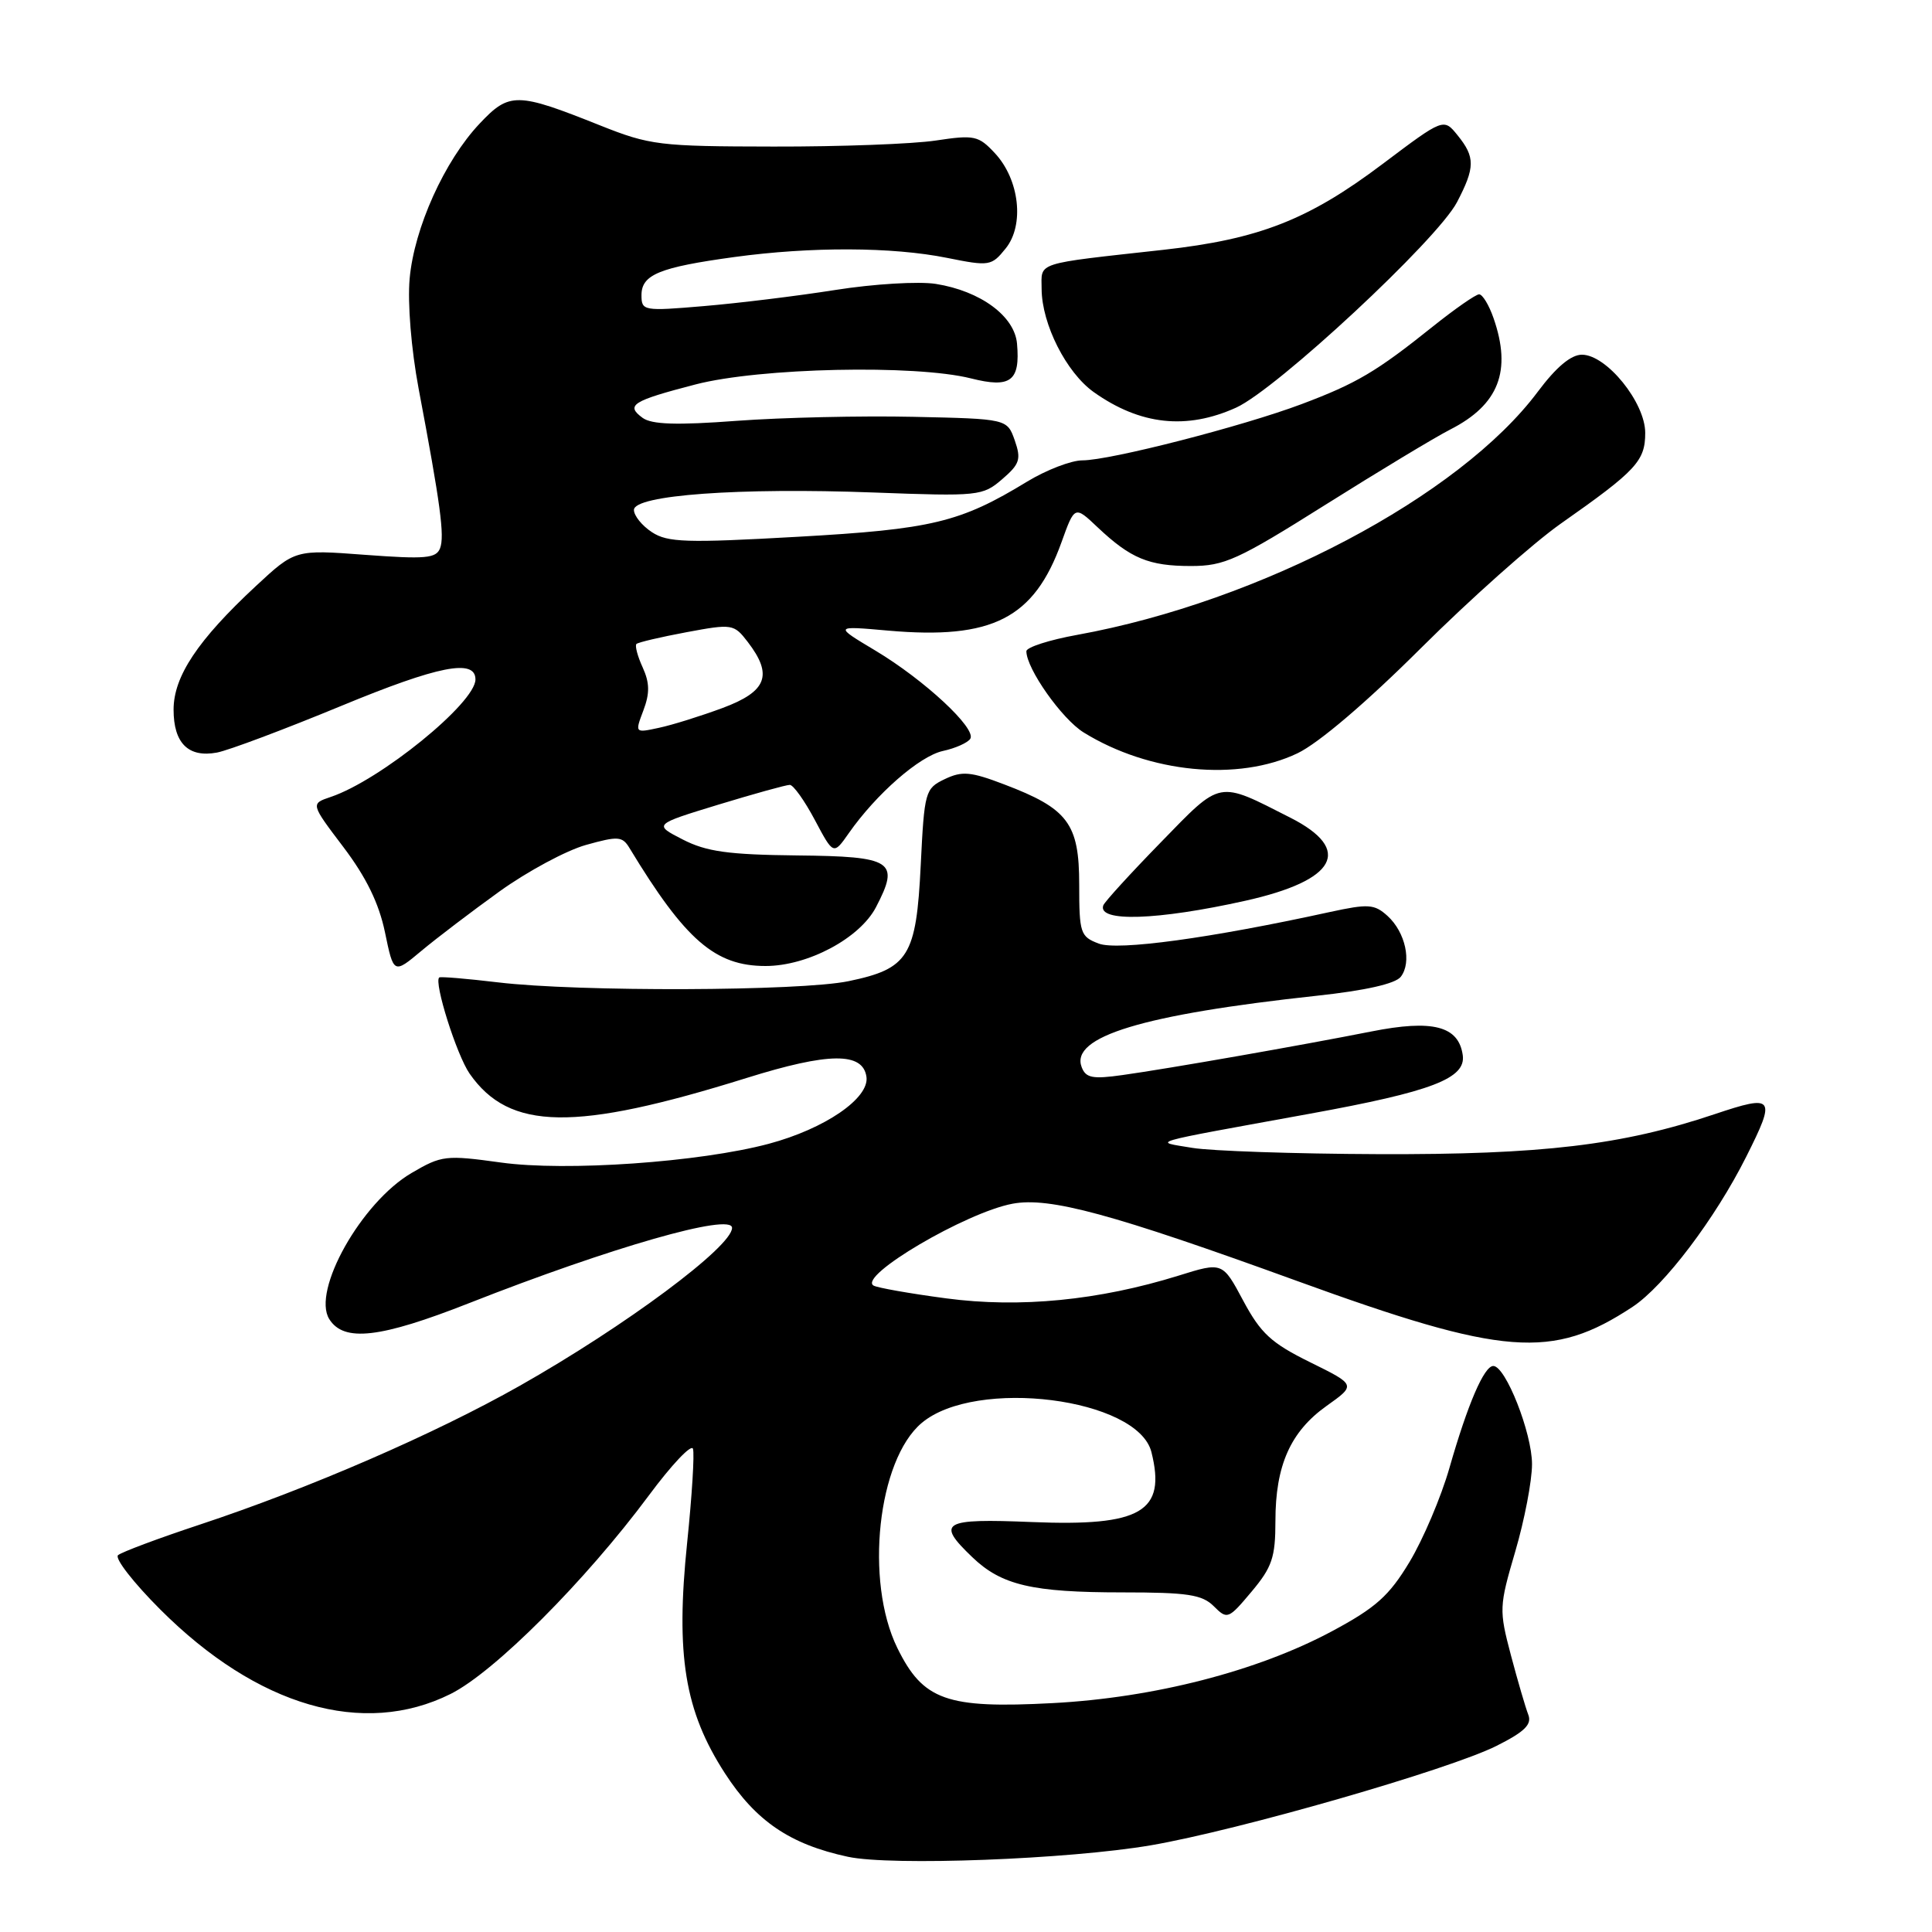 <?xml version="1.0" encoding="UTF-8" standalone="no"?>
<!DOCTYPE svg PUBLIC "-//W3C//DTD SVG 1.1//EN" "http://www.w3.org/Graphics/SVG/1.1/DTD/svg11.dtd" >
<svg xmlns="http://www.w3.org/2000/svg" xmlns:xlink="http://www.w3.org/1999/xlink" version="1.1" viewBox="0 0 256 256">
 <g >
 <path fill="currentColor"
d=" M 152.50 244.51 C 164.14 242.51 192.11 234.46 198.33 231.32 C 202.05 229.45 203.01 228.49 202.50 227.19 C 202.14 226.26 201.10 222.71 200.20 219.31 C 198.62 213.32 198.64 212.87 200.78 205.58 C 202.00 201.43 203.00 196.23 203.00 194.01 C 203.00 189.88 199.50 181.00 197.87 181.00 C 196.65 181.00 194.48 186.05 192.06 194.50 C 190.96 198.35 188.58 203.95 186.78 206.95 C 184.06 211.47 182.31 213.03 176.49 216.15 C 166.63 221.43 152.92 224.96 139.50 225.67 C 125.42 226.42 122.31 225.31 118.90 218.36 C 114.56 209.50 116.29 193.46 122.13 188.55 C 129.28 182.52 150.77 185.25 152.57 192.41 C 154.55 200.32 151.23 202.27 136.75 201.68 C 124.86 201.19 123.99 201.70 128.83 206.33 C 132.70 210.05 136.77 211.00 148.74 211.00 C 157.36 211.00 159.29 211.29 160.84 212.84 C 162.62 214.62 162.77 214.56 165.84 210.90 C 168.56 207.66 169.00 206.36 169.00 201.54 C 169.00 194.18 170.99 189.70 175.78 186.29 C 179.69 183.51 179.69 183.51 173.59 180.50 C 168.46 177.97 167.06 176.69 164.74 172.36 C 161.99 167.21 161.99 167.21 156.16 169.03 C 145.60 172.31 135.13 173.34 125.38 172.04 C 120.55 171.40 116.21 170.63 115.74 170.34 C 113.69 169.07 127.98 160.66 134.16 159.50 C 139.06 158.58 147.32 160.82 171.80 169.71 C 199.29 179.70 205.68 180.19 216.33 173.16 C 220.52 170.39 227.26 161.49 231.38 153.28 C 235.37 145.34 235.11 144.98 227.18 147.64 C 214.93 151.75 204.33 153.01 182.62 152.93 C 171.55 152.89 160.47 152.51 158.00 152.10 C 152.75 151.22 151.46 151.60 173.53 147.58 C 189.76 144.63 194.27 142.90 193.82 139.80 C 193.27 135.95 189.84 135.06 181.69 136.68 C 172.50 138.50 154.90 141.59 148.74 142.45 C 144.78 143.01 143.88 142.84 143.33 141.41 C 141.77 137.36 151.40 134.44 174.50 131.94 C 180.92 131.25 184.90 130.35 185.61 129.43 C 187.10 127.51 186.23 123.52 183.85 121.36 C 182.11 119.79 181.32 119.74 176.20 120.85 C 160.36 124.32 148.11 125.99 145.59 125.03 C 143.15 124.11 143.00 123.65 143.00 117.20 C 143.00 109.12 141.52 107.15 133.07 103.94 C 128.62 102.24 127.48 102.14 125.18 103.24 C 122.59 104.48 122.48 104.86 122.00 114.66 C 121.41 126.73 120.39 128.36 112.44 130.01 C 106.07 131.34 76.58 131.44 66.00 130.17 C 61.88 129.68 58.37 129.38 58.20 129.52 C 57.46 130.13 60.51 139.80 62.23 142.27 C 67.50 149.82 76.12 149.96 98.92 142.84 C 109.83 139.43 114.34 139.39 114.81 142.69 C 115.21 145.52 109.30 149.57 101.86 151.56 C 92.71 154.00 74.97 155.24 66.37 154.04 C 59.06 153.03 58.52 153.09 54.53 155.43 C 47.88 159.32 41.29 171.05 43.63 174.79 C 45.56 177.87 50.36 177.32 62.19 172.66 C 80.95 165.28 97.00 160.68 97.00 162.70 C 97.00 165.19 82.87 175.70 68.86 183.63 C 57.58 190.01 41.02 197.20 26.50 202.01 C 21.00 203.83 16.11 205.66 15.64 206.07 C 15.17 206.48 17.68 209.71 21.22 213.25 C 34.08 226.12 48.15 230.22 59.70 224.46 C 65.50 221.57 77.57 209.48 85.98 198.15 C 88.98 194.10 91.61 191.32 91.82 191.97 C 92.04 192.61 91.69 198.22 91.05 204.42 C 89.51 219.33 90.72 226.71 96.05 234.96 C 100.16 241.31 104.67 244.38 112.34 246.03 C 118.08 247.27 141.62 246.37 152.50 244.51 Z  M 66.20 118.11 C 69.89 115.46 75.04 112.69 77.64 111.96 C 81.93 110.76 82.47 110.80 83.43 112.40 C 90.82 124.59 94.76 128.00 101.44 128.00 C 107.03 128.00 113.92 124.33 116.07 120.21 C 119.26 114.10 118.32 113.48 105.62 113.35 C 96.50 113.25 93.61 112.85 90.47 111.24 C 86.59 109.25 86.59 109.25 95.19 106.62 C 99.92 105.18 104.17 104.00 104.65 104.00 C 105.12 104.00 106.61 106.09 107.97 108.65 C 110.44 113.30 110.44 113.30 112.47 110.40 C 116.13 105.18 121.83 100.20 124.93 99.51 C 126.61 99.15 128.24 98.41 128.57 97.89 C 129.41 96.53 122.48 90.09 116.00 86.21 C 110.50 82.92 110.50 82.92 117.70 83.56 C 131.49 84.77 137.02 81.95 140.65 71.86 C 142.40 66.99 142.40 66.99 145.45 69.88 C 149.82 74.00 152.22 75.00 157.80 75.00 C 162.23 75.00 164.00 74.20 175.60 66.90 C 182.68 62.45 190.13 57.95 192.17 56.91 C 198.60 53.63 200.34 49.15 197.90 42.15 C 197.30 40.42 196.44 39.00 195.99 39.00 C 195.55 39.00 192.78 40.93 189.84 43.28 C 182.40 49.24 179.77 50.80 172.49 53.54 C 164.65 56.49 147.09 61.00 143.43 61.00 C 141.94 61.00 138.65 62.27 136.11 63.81 C 127.22 69.23 123.50 70.13 105.64 71.13 C 90.95 71.96 88.47 71.88 86.39 70.52 C 85.07 69.66 84.00 68.33 84.00 67.57 C 84.00 65.60 97.93 64.59 115.80 65.26 C 129.68 65.78 130.21 65.72 132.79 63.50 C 135.13 61.49 135.33 60.85 134.46 58.35 C 133.45 55.50 133.45 55.50 120.98 55.23 C 114.11 55.08 103.62 55.32 97.65 55.76 C 89.66 56.36 86.36 56.25 85.15 55.37 C 82.86 53.69 83.77 53.12 92.16 50.94 C 100.68 48.73 121.25 48.28 128.66 50.14 C 133.92 51.47 135.20 50.50 134.76 45.53 C 134.44 41.89 129.92 38.56 124.01 37.62 C 121.75 37.26 115.76 37.62 110.70 38.42 C 105.64 39.22 97.79 40.18 93.25 40.56 C 85.26 41.24 85.00 41.19 85.00 39.11 C 85.00 36.39 87.37 35.42 97.29 34.06 C 107.47 32.67 118.24 32.71 125.49 34.17 C 131.10 35.30 131.38 35.25 133.25 32.93 C 135.77 29.83 135.09 23.80 131.83 20.30 C 129.66 17.97 129.11 17.85 124.00 18.62 C 120.97 19.08 111.30 19.44 102.50 19.42 C 87.35 19.40 86.13 19.25 79.50 16.61 C 68.49 12.21 67.50 12.19 63.56 16.37 C 58.90 21.30 54.88 30.22 54.28 36.92 C 53.99 40.16 54.49 46.27 55.47 51.50 C 58.37 66.85 58.93 71.02 58.31 72.65 C 57.79 73.99 56.35 74.11 48.40 73.52 C 39.11 72.82 39.11 72.82 33.90 77.66 C 26.20 84.82 23.00 89.63 23.00 94.03 C 23.00 98.48 24.96 100.42 28.74 99.72 C 30.26 99.44 37.68 96.65 45.23 93.53 C 58.09 88.21 63.00 87.25 63.00 90.03 C 63.00 93.14 50.37 103.40 43.82 105.60 C 41.15 106.50 41.15 106.50 45.50 112.24 C 48.52 116.23 50.21 119.68 51.01 123.53 C 52.16 129.07 52.16 129.07 55.83 126.00 C 57.85 124.31 62.52 120.76 66.20 118.11 Z  M 164.99 119.36 C 177.09 116.67 179.32 112.59 171.00 108.36 C 161.26 103.41 161.93 103.28 153.80 111.63 C 149.78 115.75 146.36 119.50 146.19 119.97 C 145.40 122.21 153.37 121.95 164.99 119.36 Z  M 171.93 99.81 C 174.72 98.48 181.10 93.04 188.29 85.87 C 194.78 79.41 203.10 72.00 206.79 69.40 C 216.82 62.36 218.00 61.09 218.00 57.36 C 218.00 53.33 212.87 47.00 209.61 47.00 C 208.16 47.00 206.20 48.65 203.77 51.90 C 193.41 65.77 167.00 79.72 142.75 84.12 C 139.04 84.79 136.00 85.77 136.00 86.29 C 136.00 88.60 140.71 95.28 143.60 97.06 C 152.30 102.44 164.06 103.58 171.93 99.81 Z  M 163.80 54.01 C 169.18 51.56 190.45 31.78 193.06 26.79 C 195.47 22.18 195.48 20.82 193.14 17.93 C 191.29 15.64 191.29 15.64 183.21 21.72 C 173.38 29.13 166.84 31.69 154.18 33.10 C 136.95 35.01 138.00 34.67 138.02 38.30 C 138.05 42.96 141.29 49.36 144.92 51.95 C 151.07 56.32 157.22 56.99 163.80 54.01 Z  M 85.25 94.14 C 86.11 91.86 86.09 90.49 85.16 88.44 C 84.48 86.96 84.11 85.56 84.33 85.33 C 84.56 85.11 87.54 84.41 90.97 83.77 C 97.03 82.64 97.25 82.68 99.08 85.06 C 102.45 89.45 101.63 91.62 95.75 93.81 C 92.86 94.88 89.07 96.07 87.31 96.44 C 84.12 97.13 84.12 97.13 85.25 94.14 Z "/>
</g>
</svg>